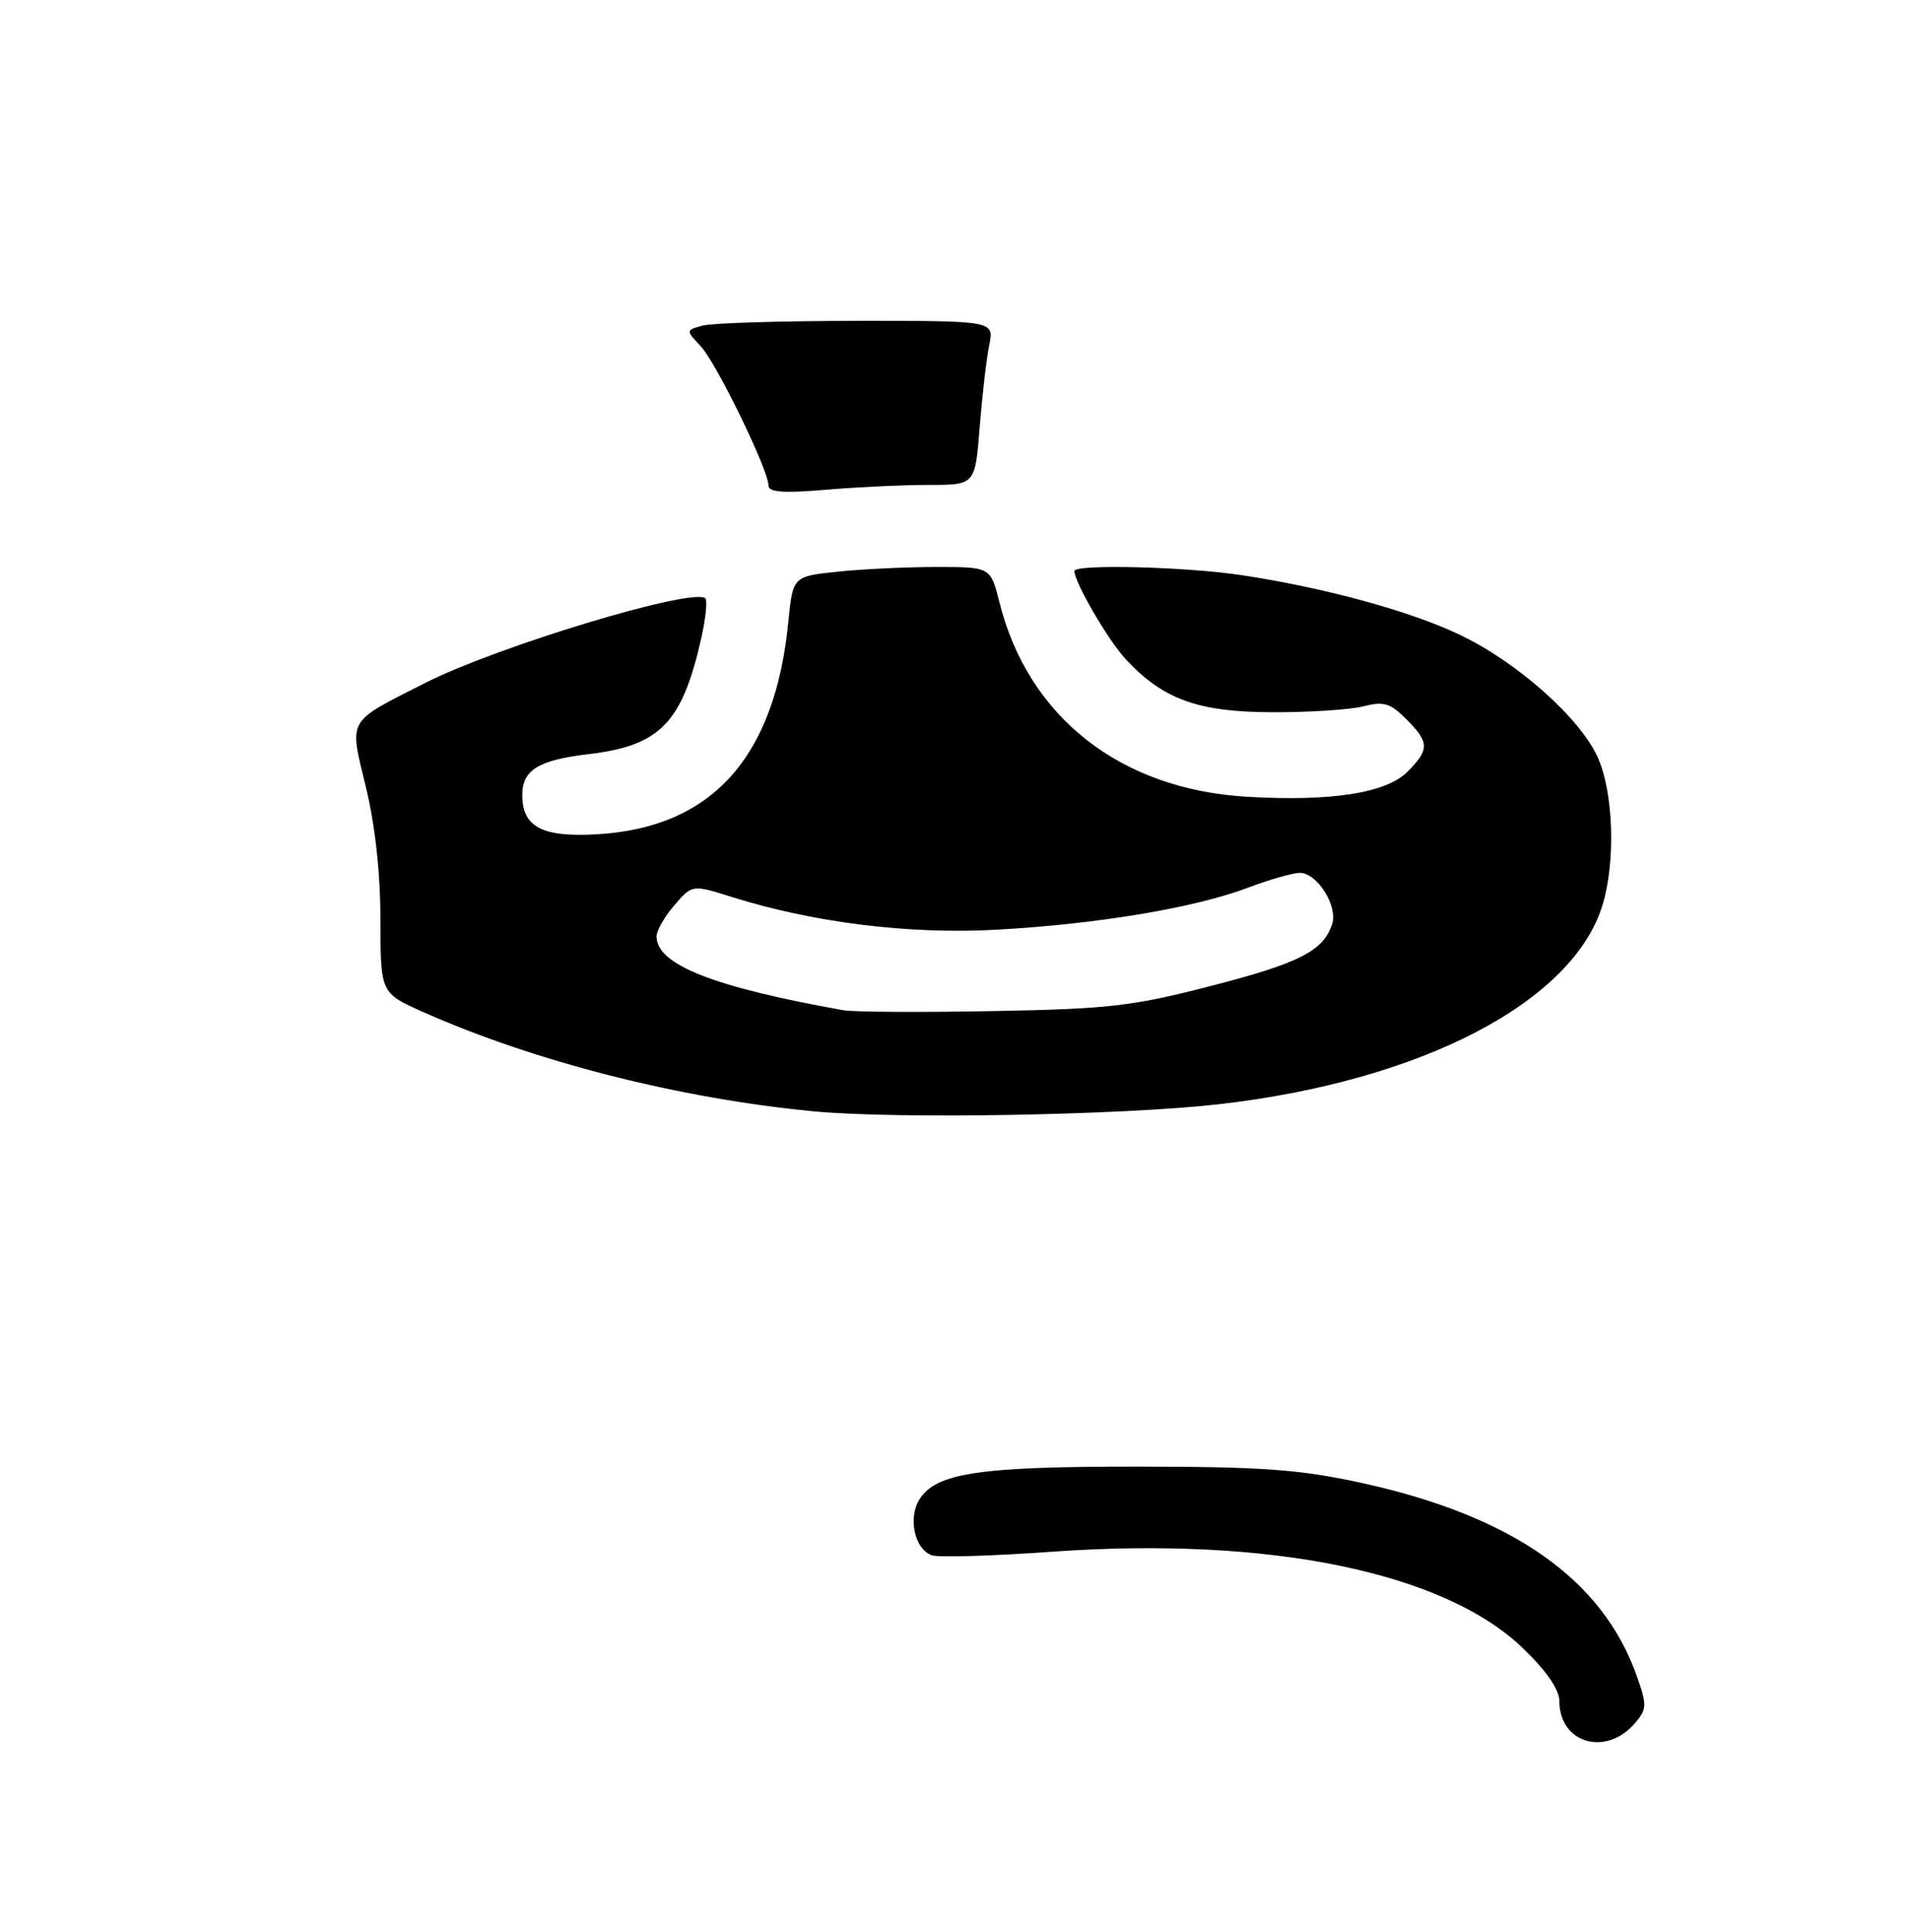 <?xml version="1.0" encoding="UTF-8" standalone="no"?>
<!DOCTYPE svg PUBLIC "-//W3C//DTD SVG 1.1//EN" "http://www.w3.org/Graphics/SVG/1.1/DTD/svg11.dtd" >
<svg xmlns="http://www.w3.org/2000/svg" xmlns:xlink="http://www.w3.org/1999/xlink" version="1.1" viewBox="0 0 256 259">
 <g >
 <path fill="currentColor"
d=" M 219.19 230.92 C 220.73 229.10 220.75 228.54 219.40 224.71 C 214.80 211.65 202.68 203.16 182.30 198.73 C 174.16 196.97 169.12 196.60 152.50 196.59 C 131.24 196.57 125.44 197.44 123.23 200.99 C 121.66 203.52 122.62 207.74 124.93 208.48 C 125.88 208.78 133.08 208.57 140.94 208.00 C 170.09 205.92 193.52 210.72 204.13 220.94 C 207.25 223.94 209.00 226.48 209.00 227.99 C 209.00 233.71 215.29 235.52 219.19 230.92 Z  M 109.00 148.96 C 91.06 147.24 71.70 142.31 56.75 135.67 C 51.00 133.11 51.00 133.11 50.99 123.31 C 50.99 117.04 50.28 110.61 49.04 105.50 C 46.79 96.20 46.37 96.93 57.00 91.54 C 66.70 86.62 93.01 78.68 94.54 80.21 C 94.83 80.50 94.59 82.86 94.01 85.46 C 91.44 96.91 88.49 99.96 78.85 101.09 C 72.18 101.88 70.00 103.22 70.00 106.55 C 70.00 110.85 72.64 112.25 79.99 111.83 C 95.39 110.96 103.86 101.57 105.66 83.38 C 106.27 77.26 106.27 77.26 112.28 76.63 C 115.59 76.28 121.55 76.00 125.53 76.00 C 132.76 76.00 132.76 76.00 133.96 80.75 C 137.82 96.13 150.17 105.82 167.16 106.80 C 178.44 107.46 185.78 106.31 188.63 103.46 C 191.62 100.47 191.60 99.51 188.47 96.38 C 186.33 94.24 185.45 93.98 182.72 94.68 C 180.95 95.13 175.45 95.49 170.50 95.47 C 160.56 95.44 155.87 93.74 150.86 88.34 C 148.54 85.85 144.00 78.03 144.00 76.54 C 144.00 75.60 158.83 75.96 166.31 77.08 C 177.48 78.76 188.91 81.87 195.64 85.08 C 203.31 88.72 211.73 96.20 214.13 101.48 C 216.25 106.15 216.57 115.36 214.81 121.24 C 210.90 134.28 190.58 144.88 163.50 148.00 C 150.55 149.49 120.10 150.03 109.00 148.96 Z  M 162.38 132.14 C 174.23 129.08 177.41 127.45 178.56 123.82 C 179.32 121.41 176.52 117.00 174.23 117.00 C 173.28 117.00 170.14 117.90 167.26 118.99 C 160.19 121.68 147.04 123.88 133.59 124.62 C 121.90 125.27 109.12 123.69 98.14 120.25 C 92.77 118.56 92.77 118.56 90.39 121.34 C 89.07 122.86 88.00 124.74 88.00 125.52 C 88.00 129.30 95.54 132.28 113.00 135.41 C 114.38 135.66 123.38 135.71 133.00 135.53 C 148.67 135.24 151.75 134.89 162.38 132.14 Z  M 103.00 65.08 C 103.00 62.99 96.02 48.65 93.91 46.40 C 91.90 44.26 91.90 44.26 94.20 43.64 C 95.46 43.30 104.77 43.02 114.88 43.01 C 133.25 43.00 133.25 43.00 132.59 46.25 C 132.22 48.04 131.65 52.99 131.31 57.25 C 130.70 65.00 130.70 65.00 124.50 65.00 C 121.09 65.00 114.86 65.29 110.65 65.65 C 104.97 66.13 103.00 65.98 103.00 65.08 Z "/>
</g>
</svg>